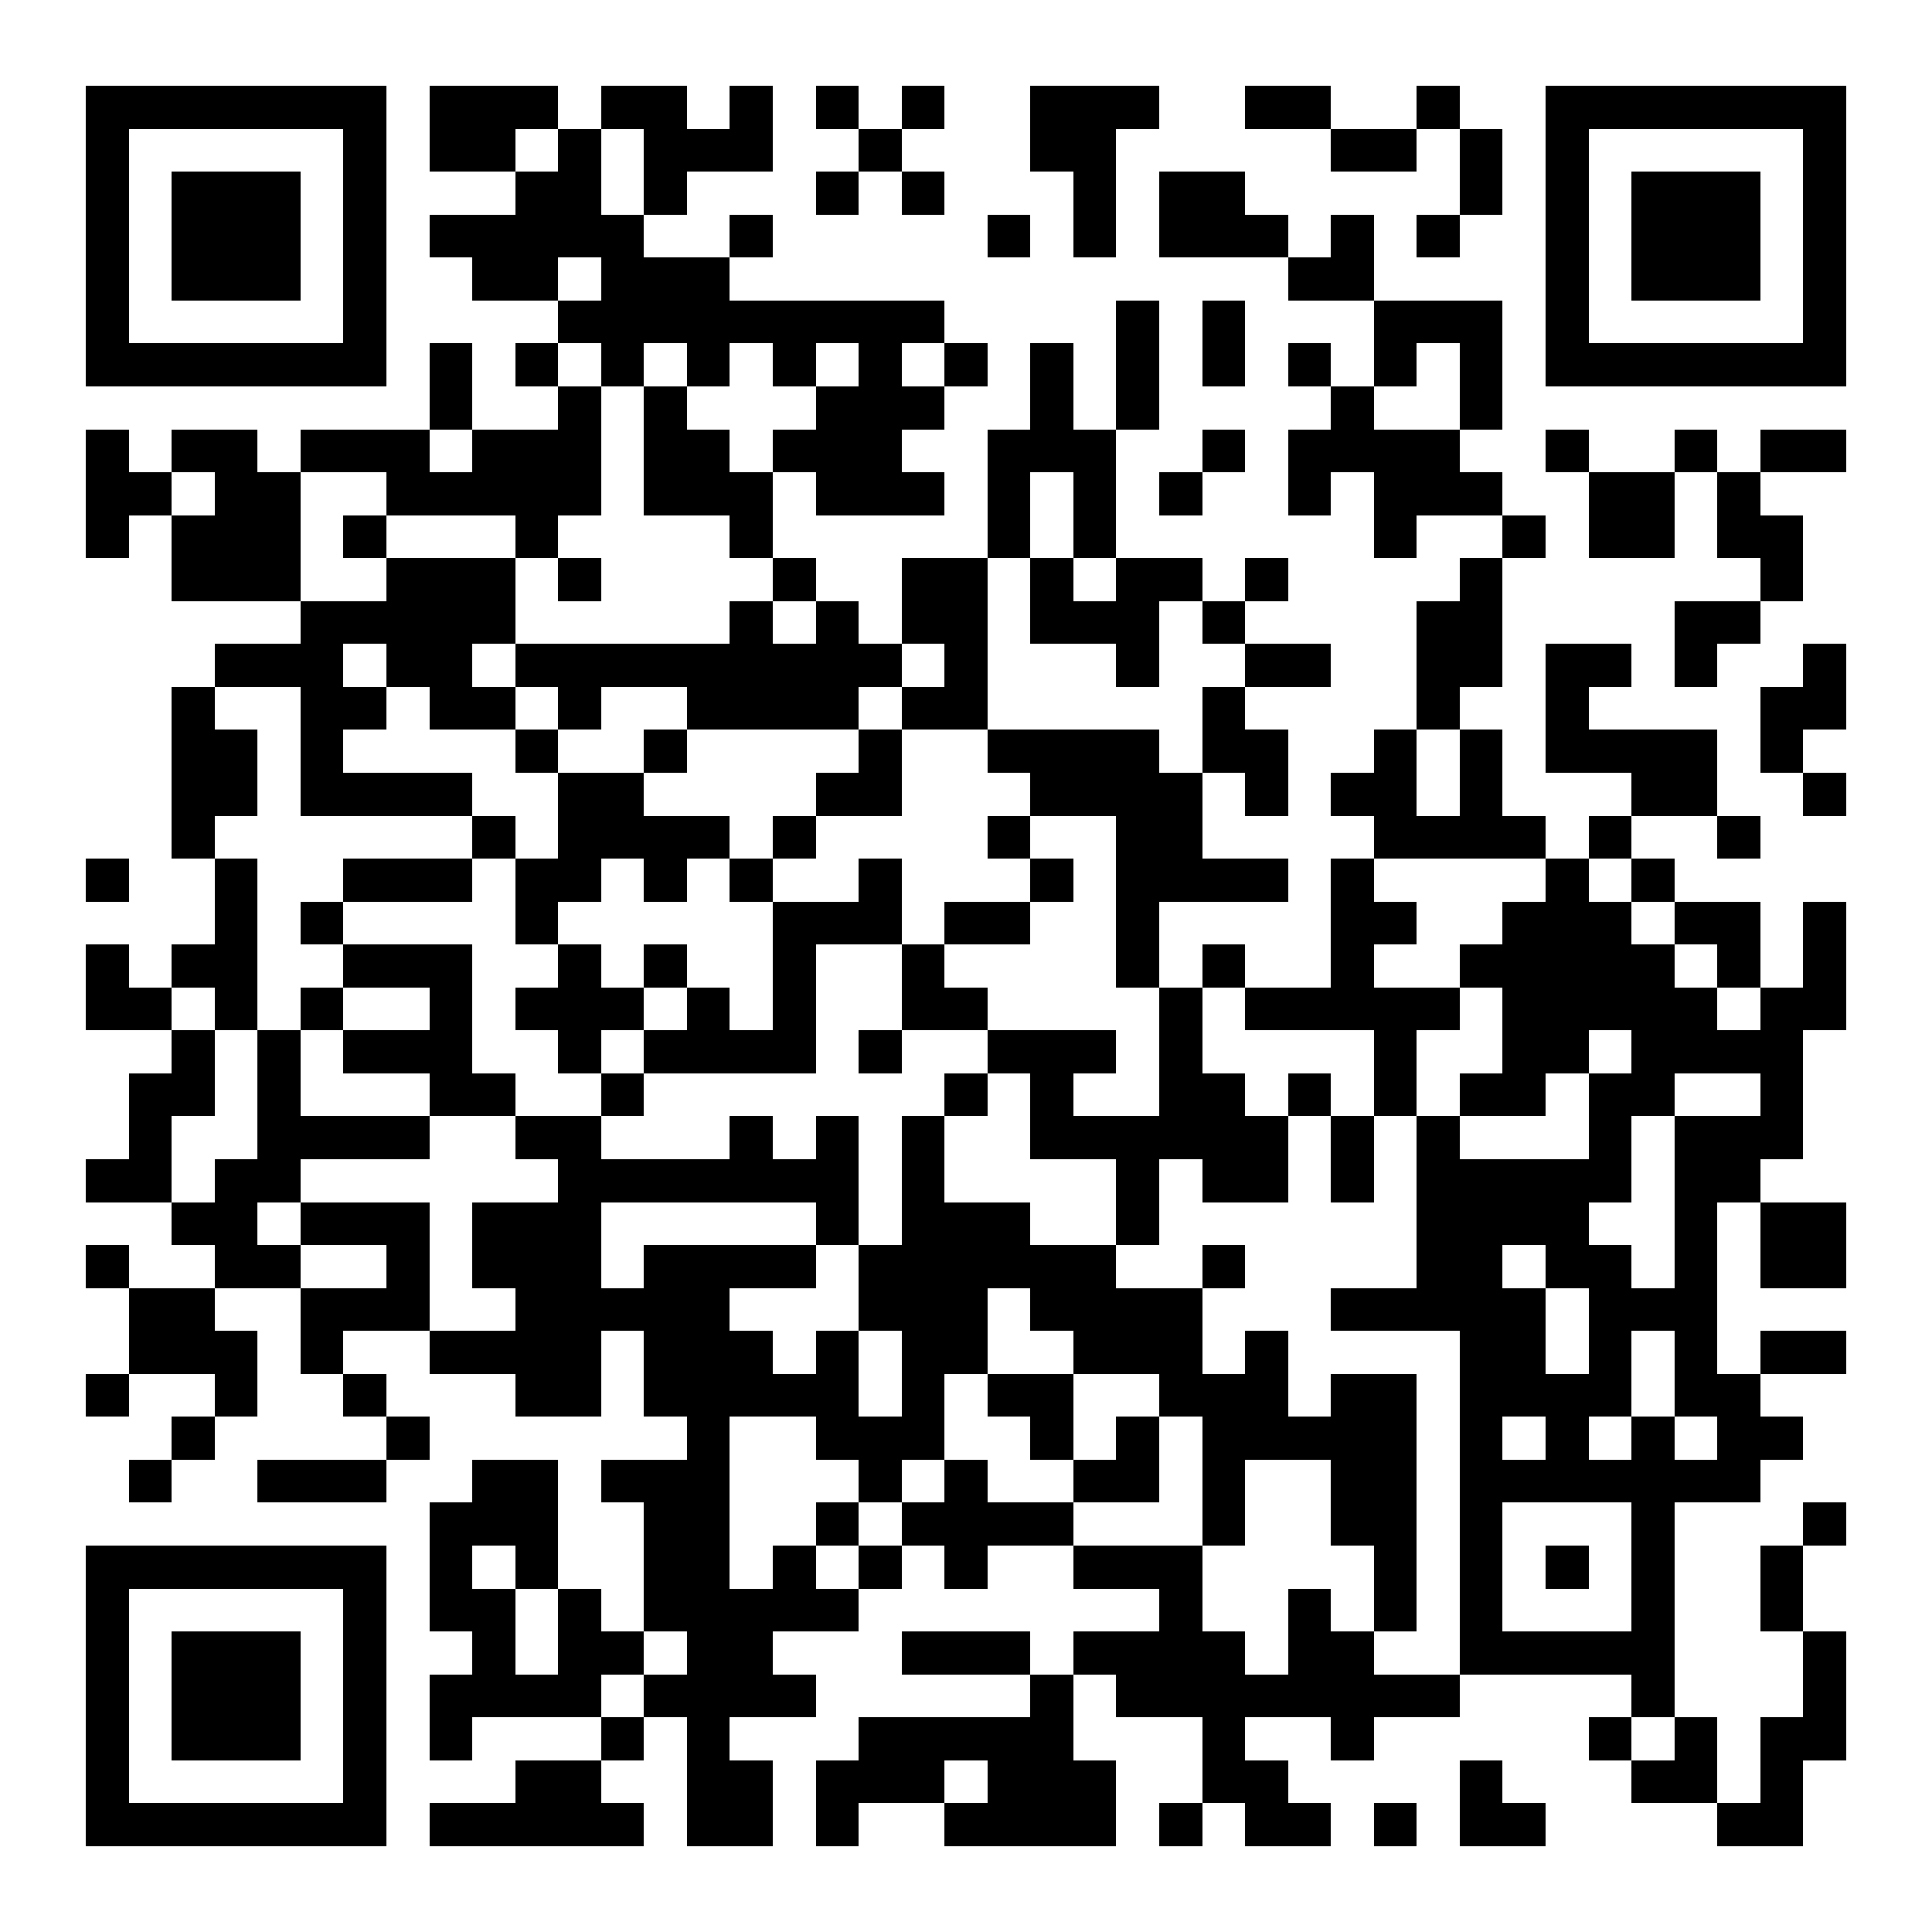 <?xml version="1.0" standalone="no"?>
<!DOCTYPE svg PUBLIC "-//W3C//DTD SVG 1.1//EN" "http://www.w3.org/Graphics/SVG/1.1/DTD/svg11.dtd">
<svg xmlns="http://www.w3.org/2000/svg" viewBox="0 0 45 45" shape-rendering="crispEdges" style="fill: rgb(255, 255, 255);" width="45" height="45"><path fill="#ffffff" d="M0 0h45v45H0z"/><path stroke="#000000" d="M2 2.5h7m1 0h3m1 0h2m1 0h1m1 0h1m1 0h1m2 0h3m2 0h2m2 0h1m2 0h7M2 3.5h1m5 0h1m1 0h2m1 0h1m1 0h3m2 0h1m3 0h2m5 0h2m1 0h1m1 0h1m5 0h1M2 4.5h1m1 0h3m1 0h1m3 0h2m1 0h1m3 0h1m1 0h1m3 0h1m1 0h2m5 0h1m1 0h1m1 0h3m1 0h1M2 5.5h1m1 0h3m1 0h1m1 0h5m2 0h1m5 0h1m1 0h1m1 0h3m1 0h1m1 0h1m2 0h1m1 0h3m1 0h1M2 6.5h1m1 0h3m1 0h1m2 0h2m1 0h3m13 0h2m4 0h1m1 0h3m1 0h1M2 7.5h1m5 0h1m4 0h9m4 0h1m1 0h1m3 0h3m1 0h1m5 0h1M2 8.5h7m1 0h1m1 0h1m1 0h1m1 0h1m1 0h1m1 0h1m1 0h1m1 0h1m1 0h1m1 0h1m1 0h1m1 0h1m1 0h1m1 0h7M10 9.5h1m2 0h1m1 0h1m3 0h3m2 0h1m1 0h1m4 0h1m2 0h1M2 10.5h1m1 0h2m1 0h3m1 0h3m1 0h2m1 0h3m2 0h3m2 0h1m1 0h4m2 0h1m2 0h1m1 0h2M2 11.5h2m1 0h2m2 0h5m1 0h3m1 0h3m1 0h1m1 0h1m1 0h1m2 0h1m1 0h3m2 0h2m1 0h1M2 12.5h1m1 0h3m1 0h1m3 0h1m4 0h1m5 0h1m1 0h1m6 0h1m2 0h1m1 0h2m1 0h2M4 13.5h3m2 0h3m1 0h1m4 0h1m2 0h2m1 0h1m1 0h2m1 0h1m4 0h1m6 0h1M7 14.5h5m5 0h1m1 0h1m1 0h2m1 0h3m1 0h1m4 0h2m4 0h2M5 15.5h3m1 0h2m1 0h9m1 0h1m3 0h1m2 0h2m2 0h2m1 0h2m1 0h1m2 0h1M4 16.5h1m2 0h2m1 0h2m1 0h1m2 0h4m1 0h2m5 0h1m4 0h1m2 0h1m4 0h2M4 17.5h2m1 0h1m4 0h1m2 0h1m4 0h1m2 0h4m1 0h2m2 0h1m1 0h1m1 0h4m1 0h1M4 18.5h2m1 0h4m2 0h2m4 0h2m3 0h4m1 0h1m1 0h2m1 0h1m3 0h2m2 0h1M4 19.5h1m6 0h1m1 0h4m1 0h1m4 0h1m2 0h2m4 0h4m1 0h1m2 0h1M2 20.5h1m2 0h1m2 0h3m1 0h2m1 0h1m1 0h1m2 0h1m3 0h1m1 0h4m1 0h1m4 0h1m1 0h1M5 21.5h1m1 0h1m4 0h1m5 0h3m1 0h2m2 0h1m4 0h2m2 0h3m1 0h2m1 0h1M2 22.5h1m1 0h2m2 0h3m2 0h1m1 0h1m2 0h1m2 0h1m4 0h1m1 0h1m2 0h1m2 0h5m1 0h1m1 0h1M2 23.5h2m1 0h1m1 0h1m2 0h1m1 0h3m1 0h1m1 0h1m2 0h2m4 0h1m1 0h5m1 0h5m1 0h2M4 24.5h1m1 0h1m1 0h3m2 0h1m1 0h4m1 0h1m2 0h3m1 0h1m4 0h1m2 0h2m1 0h4M3 25.5h2m1 0h1m3 0h2m2 0h1m7 0h1m1 0h1m2 0h2m1 0h1m1 0h1m1 0h2m1 0h2m2 0h1M3 26.5h1m2 0h4m2 0h2m3 0h1m1 0h1m1 0h1m2 0h6m1 0h1m1 0h1m3 0h1m1 0h3M2 27.5h2m1 0h2m6 0h7m1 0h1m4 0h1m1 0h2m1 0h1m1 0h5m1 0h2M4 28.5h2m1 0h3m1 0h3m5 0h1m1 0h3m2 0h1m6 0h4m2 0h1m1 0h2M2 29.5h1m2 0h2m2 0h1m1 0h3m1 0h4m1 0h6m2 0h1m4 0h2m1 0h2m1 0h1m1 0h2M3 30.5h2m2 0h3m2 0h5m3 0h3m1 0h4m3 0h5m1 0h3M3 31.5h3m1 0h1m2 0h4m1 0h3m1 0h1m1 0h2m2 0h3m1 0h1m4 0h2m1 0h1m1 0h1m1 0h2M2 32.5h1m2 0h1m2 0h1m3 0h2m1 0h5m1 0h1m1 0h2m2 0h3m1 0h2m1 0h4m1 0h2M4 33.5h1m4 0h1m6 0h1m2 0h3m2 0h1m1 0h1m1 0h5m1 0h1m1 0h1m1 0h1m1 0h2M3 34.5h1m2 0h3m2 0h2m1 0h3m3 0h1m1 0h1m2 0h2m1 0h1m2 0h2m1 0h7M10 35.5h3m2 0h2m2 0h1m1 0h4m3 0h1m2 0h2m1 0h1m3 0h1m3 0h1M2 36.5h7m1 0h1m1 0h1m2 0h2m1 0h1m1 0h1m1 0h1m2 0h3m4 0h1m1 0h1m1 0h1m1 0h1m2 0h1M2 37.5h1m5 0h1m1 0h2m1 0h1m1 0h5m7 0h1m2 0h1m1 0h1m1 0h1m3 0h1m2 0h1M2 38.5h1m1 0h3m1 0h1m2 0h1m1 0h2m1 0h2m3 0h3m1 0h4m1 0h2m2 0h5m3 0h1M2 39.5h1m1 0h3m1 0h1m1 0h4m1 0h4m5 0h1m1 0h8m4 0h1m3 0h1M2 40.5h1m1 0h3m1 0h1m1 0h1m3 0h1m1 0h1m3 0h5m3 0h1m2 0h1m5 0h1m1 0h1m1 0h2M2 41.5h1m5 0h1m3 0h2m2 0h2m1 0h3m1 0h3m2 0h2m4 0h1m3 0h2m1 0h1M2 42.5h7m1 0h5m1 0h2m1 0h1m2 0h4m1 0h1m1 0h2m1 0h1m1 0h2m4 0h2"/></svg>